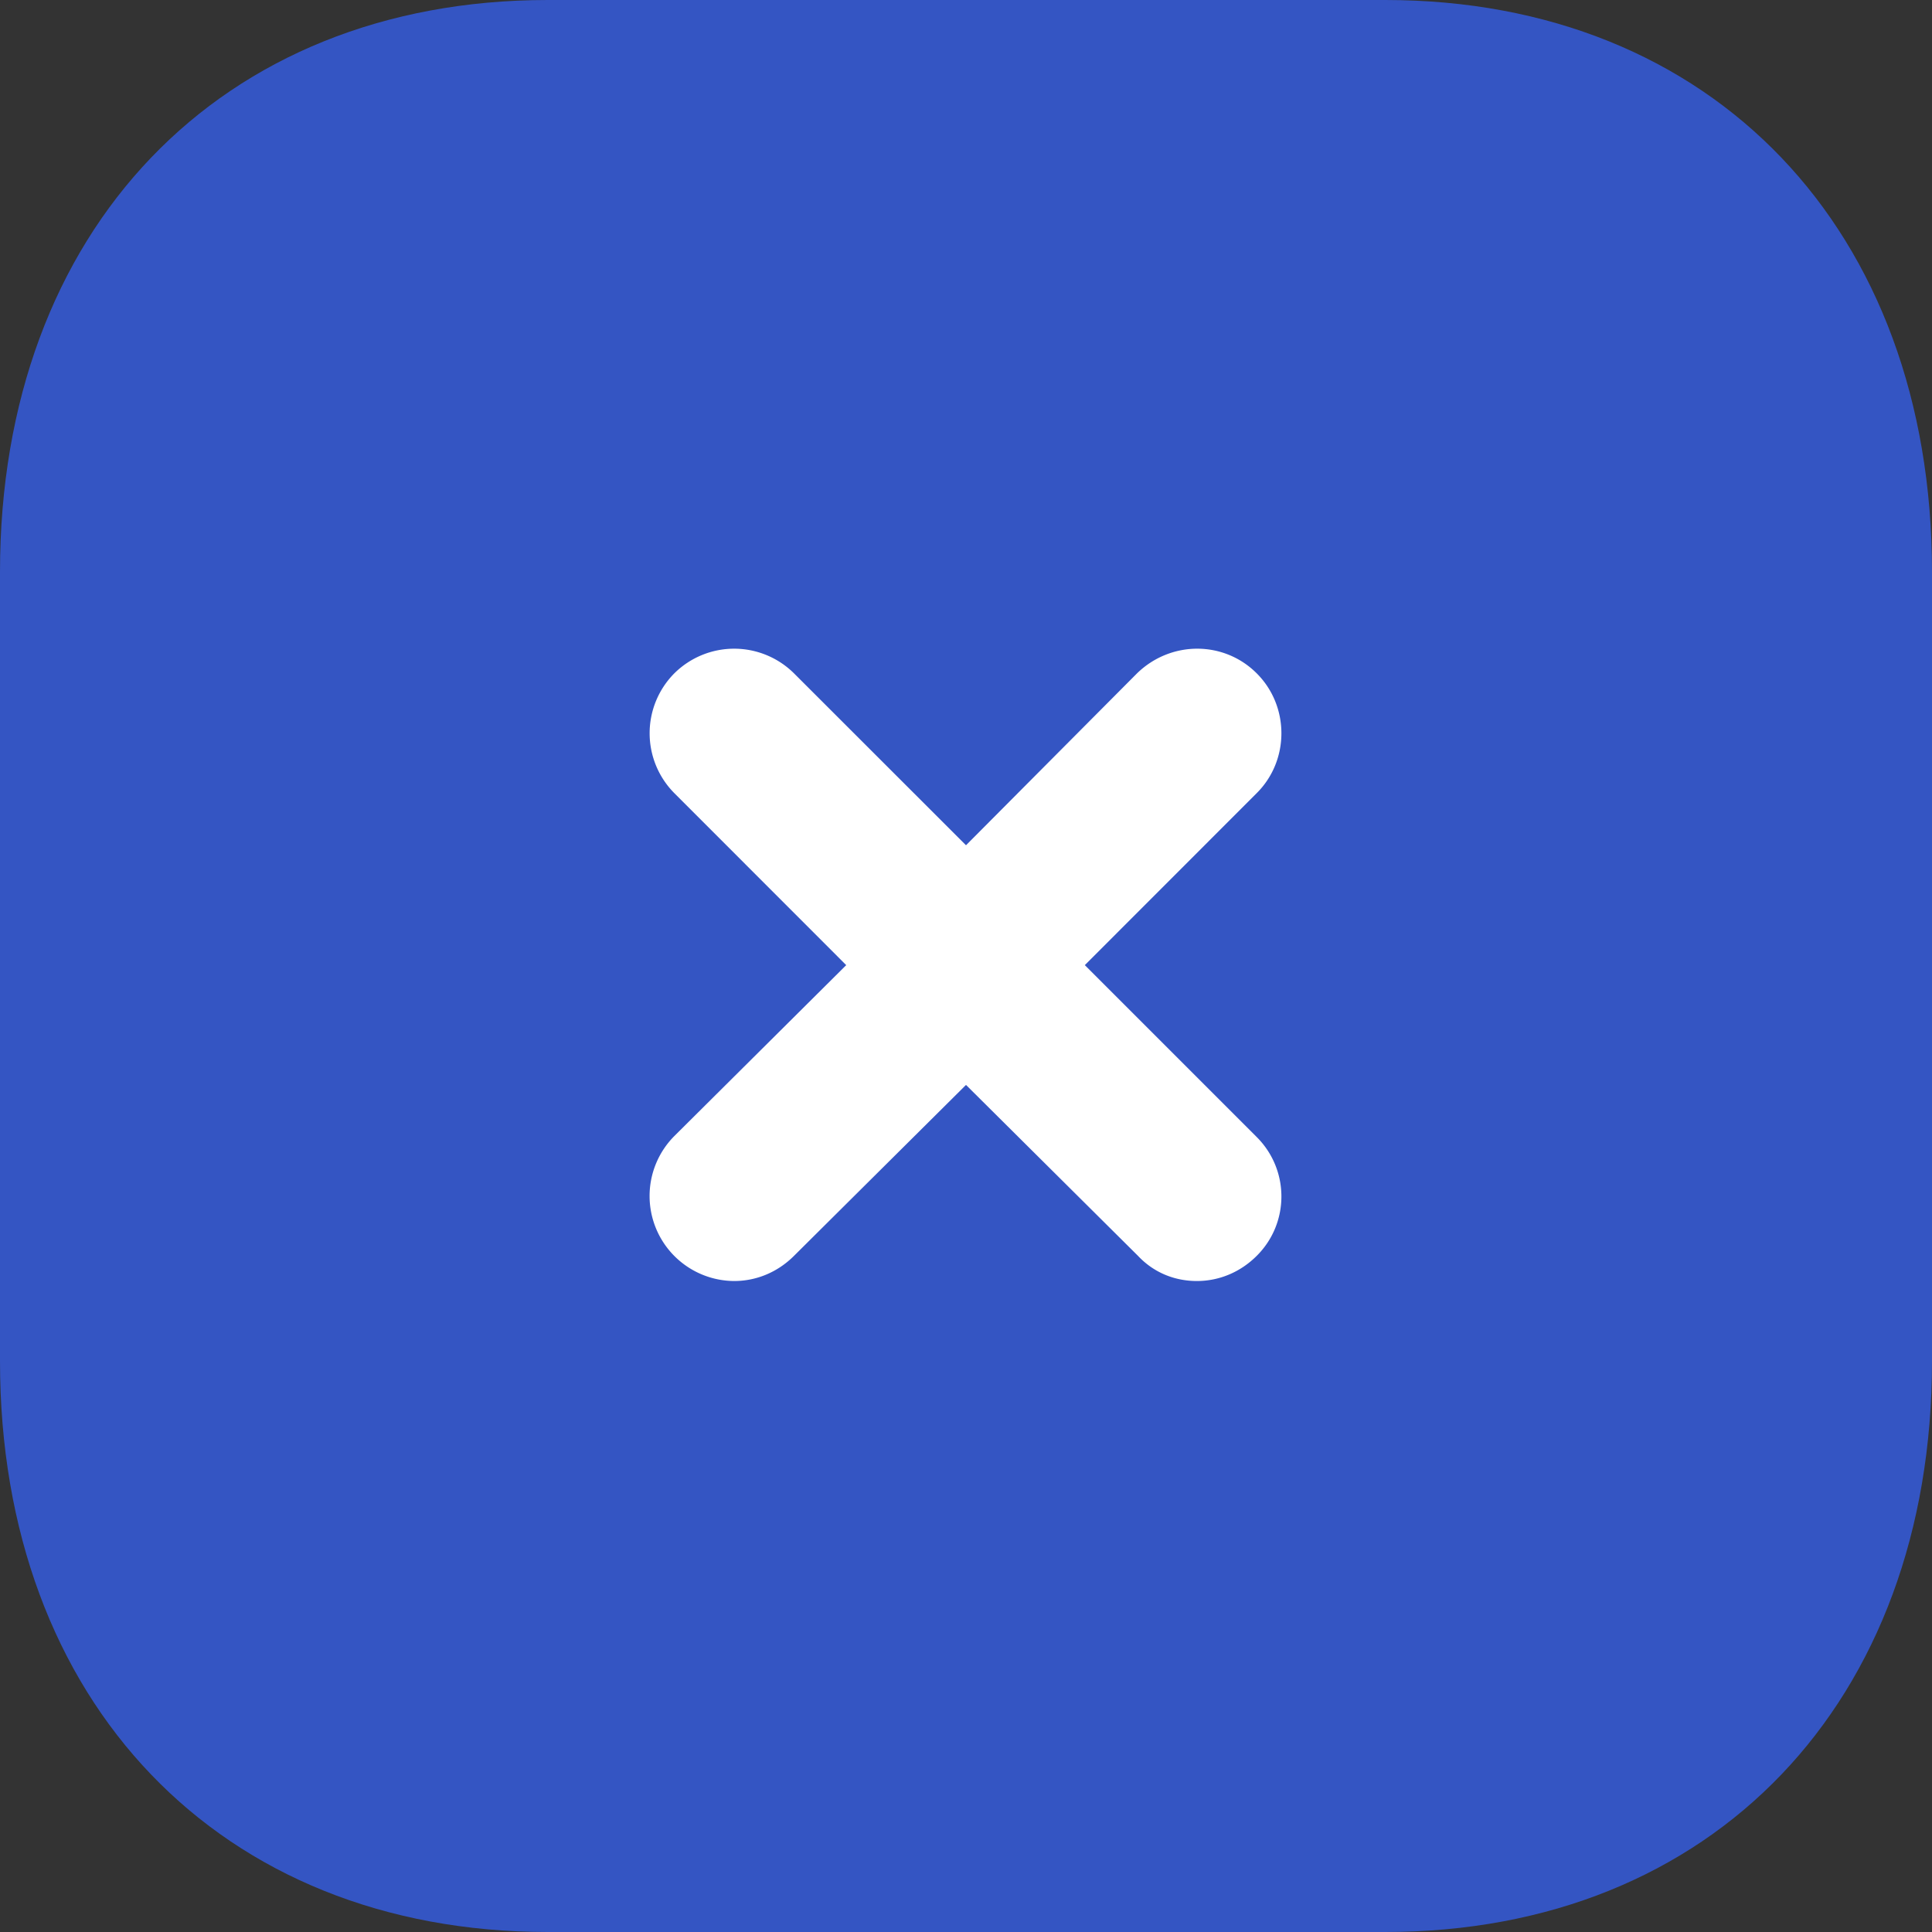 <svg width="40" height="40" fill="none" xmlns="http://www.w3.org/2000/svg"><rect width="100%" height="100%" fill="#333333" stroke="none"/><path d="M28.68 0H11.34C4.56 0 0 4.76 0 11.84v16.342C0 35.242 4.56 40 11.34 40h17.34C35.46 40 40 35.242 40 28.182V11.84C40 4.76 35.46 0 28.68 0z" fill="#3455C3"/><path d="M26.02 23.542c.68.68.68 1.78 0 2.458-.34.34-.78.522-1.24.522-.44 0-.88-.16-1.22-.522L20 22.462 16.44 26c-.34.34-.78.522-1.24.522a1.76 1.76 0 01-1.24-3l3.56-3.54-3.56-3.562a1.76 1.76 0 010-2.478 1.759 1.759 0 012.48 0L20 17.5l3.54-3.558c.7-.682 1.8-.682 2.48 0 .68.68.68 1.8 0 2.478l-3.56 3.562 3.56 3.56z" fill="#fff"/></svg>